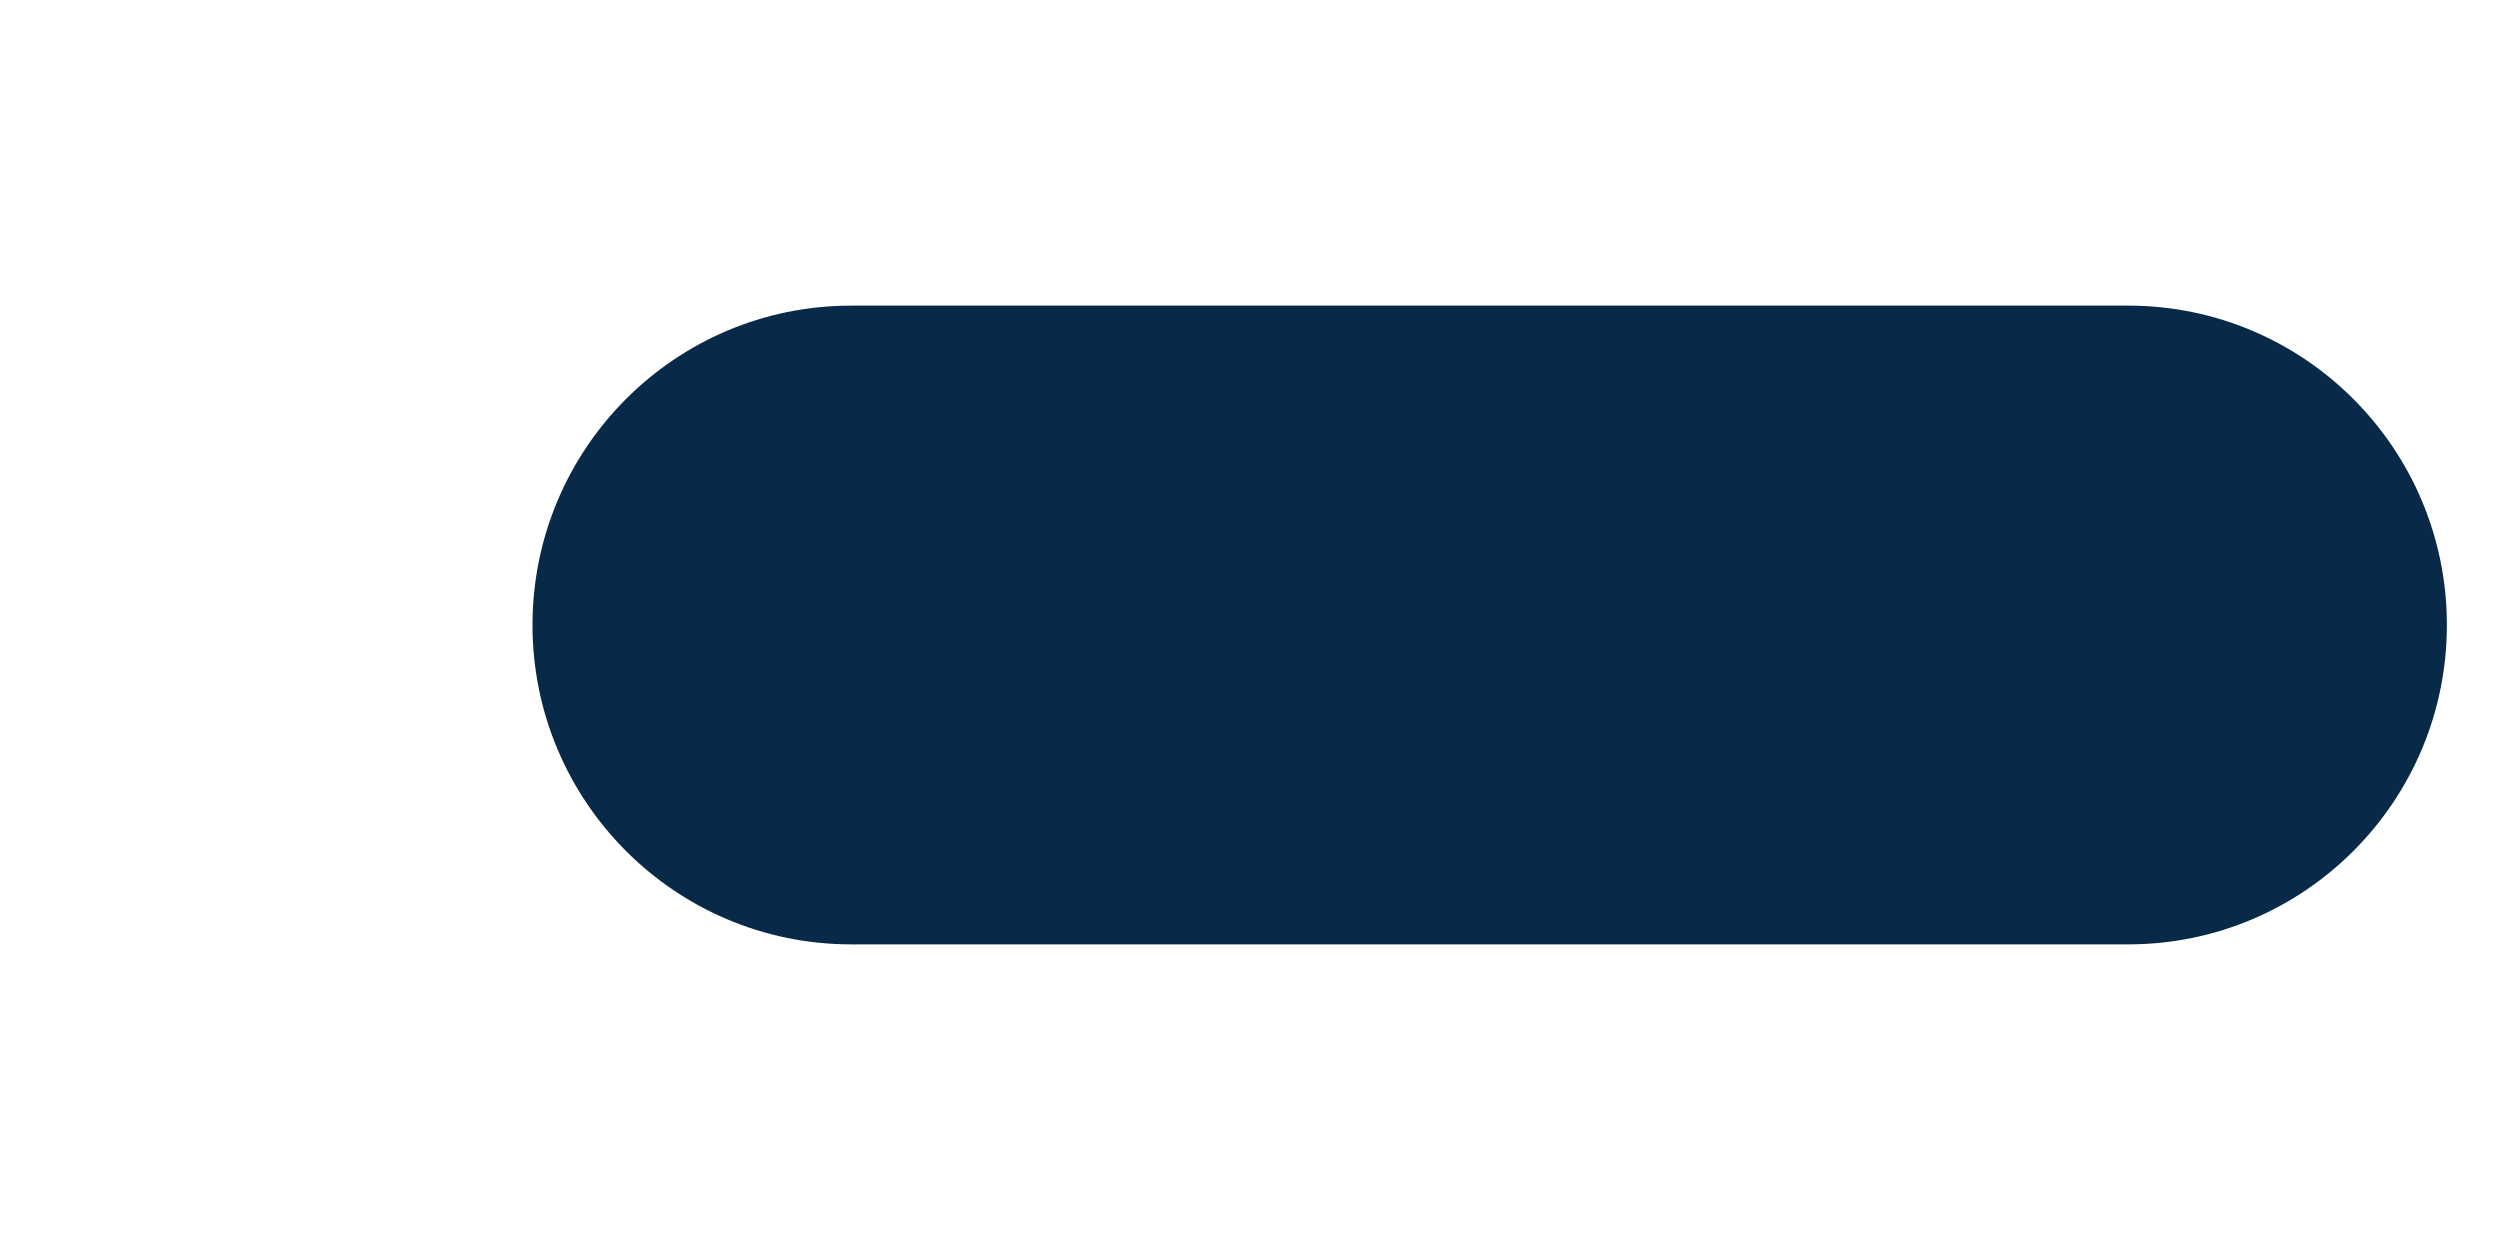 <svg width="4" height="2" viewBox="0 0 4 2" fill="none" xmlns="http://www.w3.org/2000/svg">
<path d="M3.915 1C3.915 0.718 3.687 0.489 3.405 0.489H1.362C1.08 0.489 0.852 0.718 0.852 1C0.852 1.282 1.08 1.511 1.362 1.511H3.405C3.687 1.511 3.915 1.282 3.915 1Z" fill="#082947"/>
</svg>
